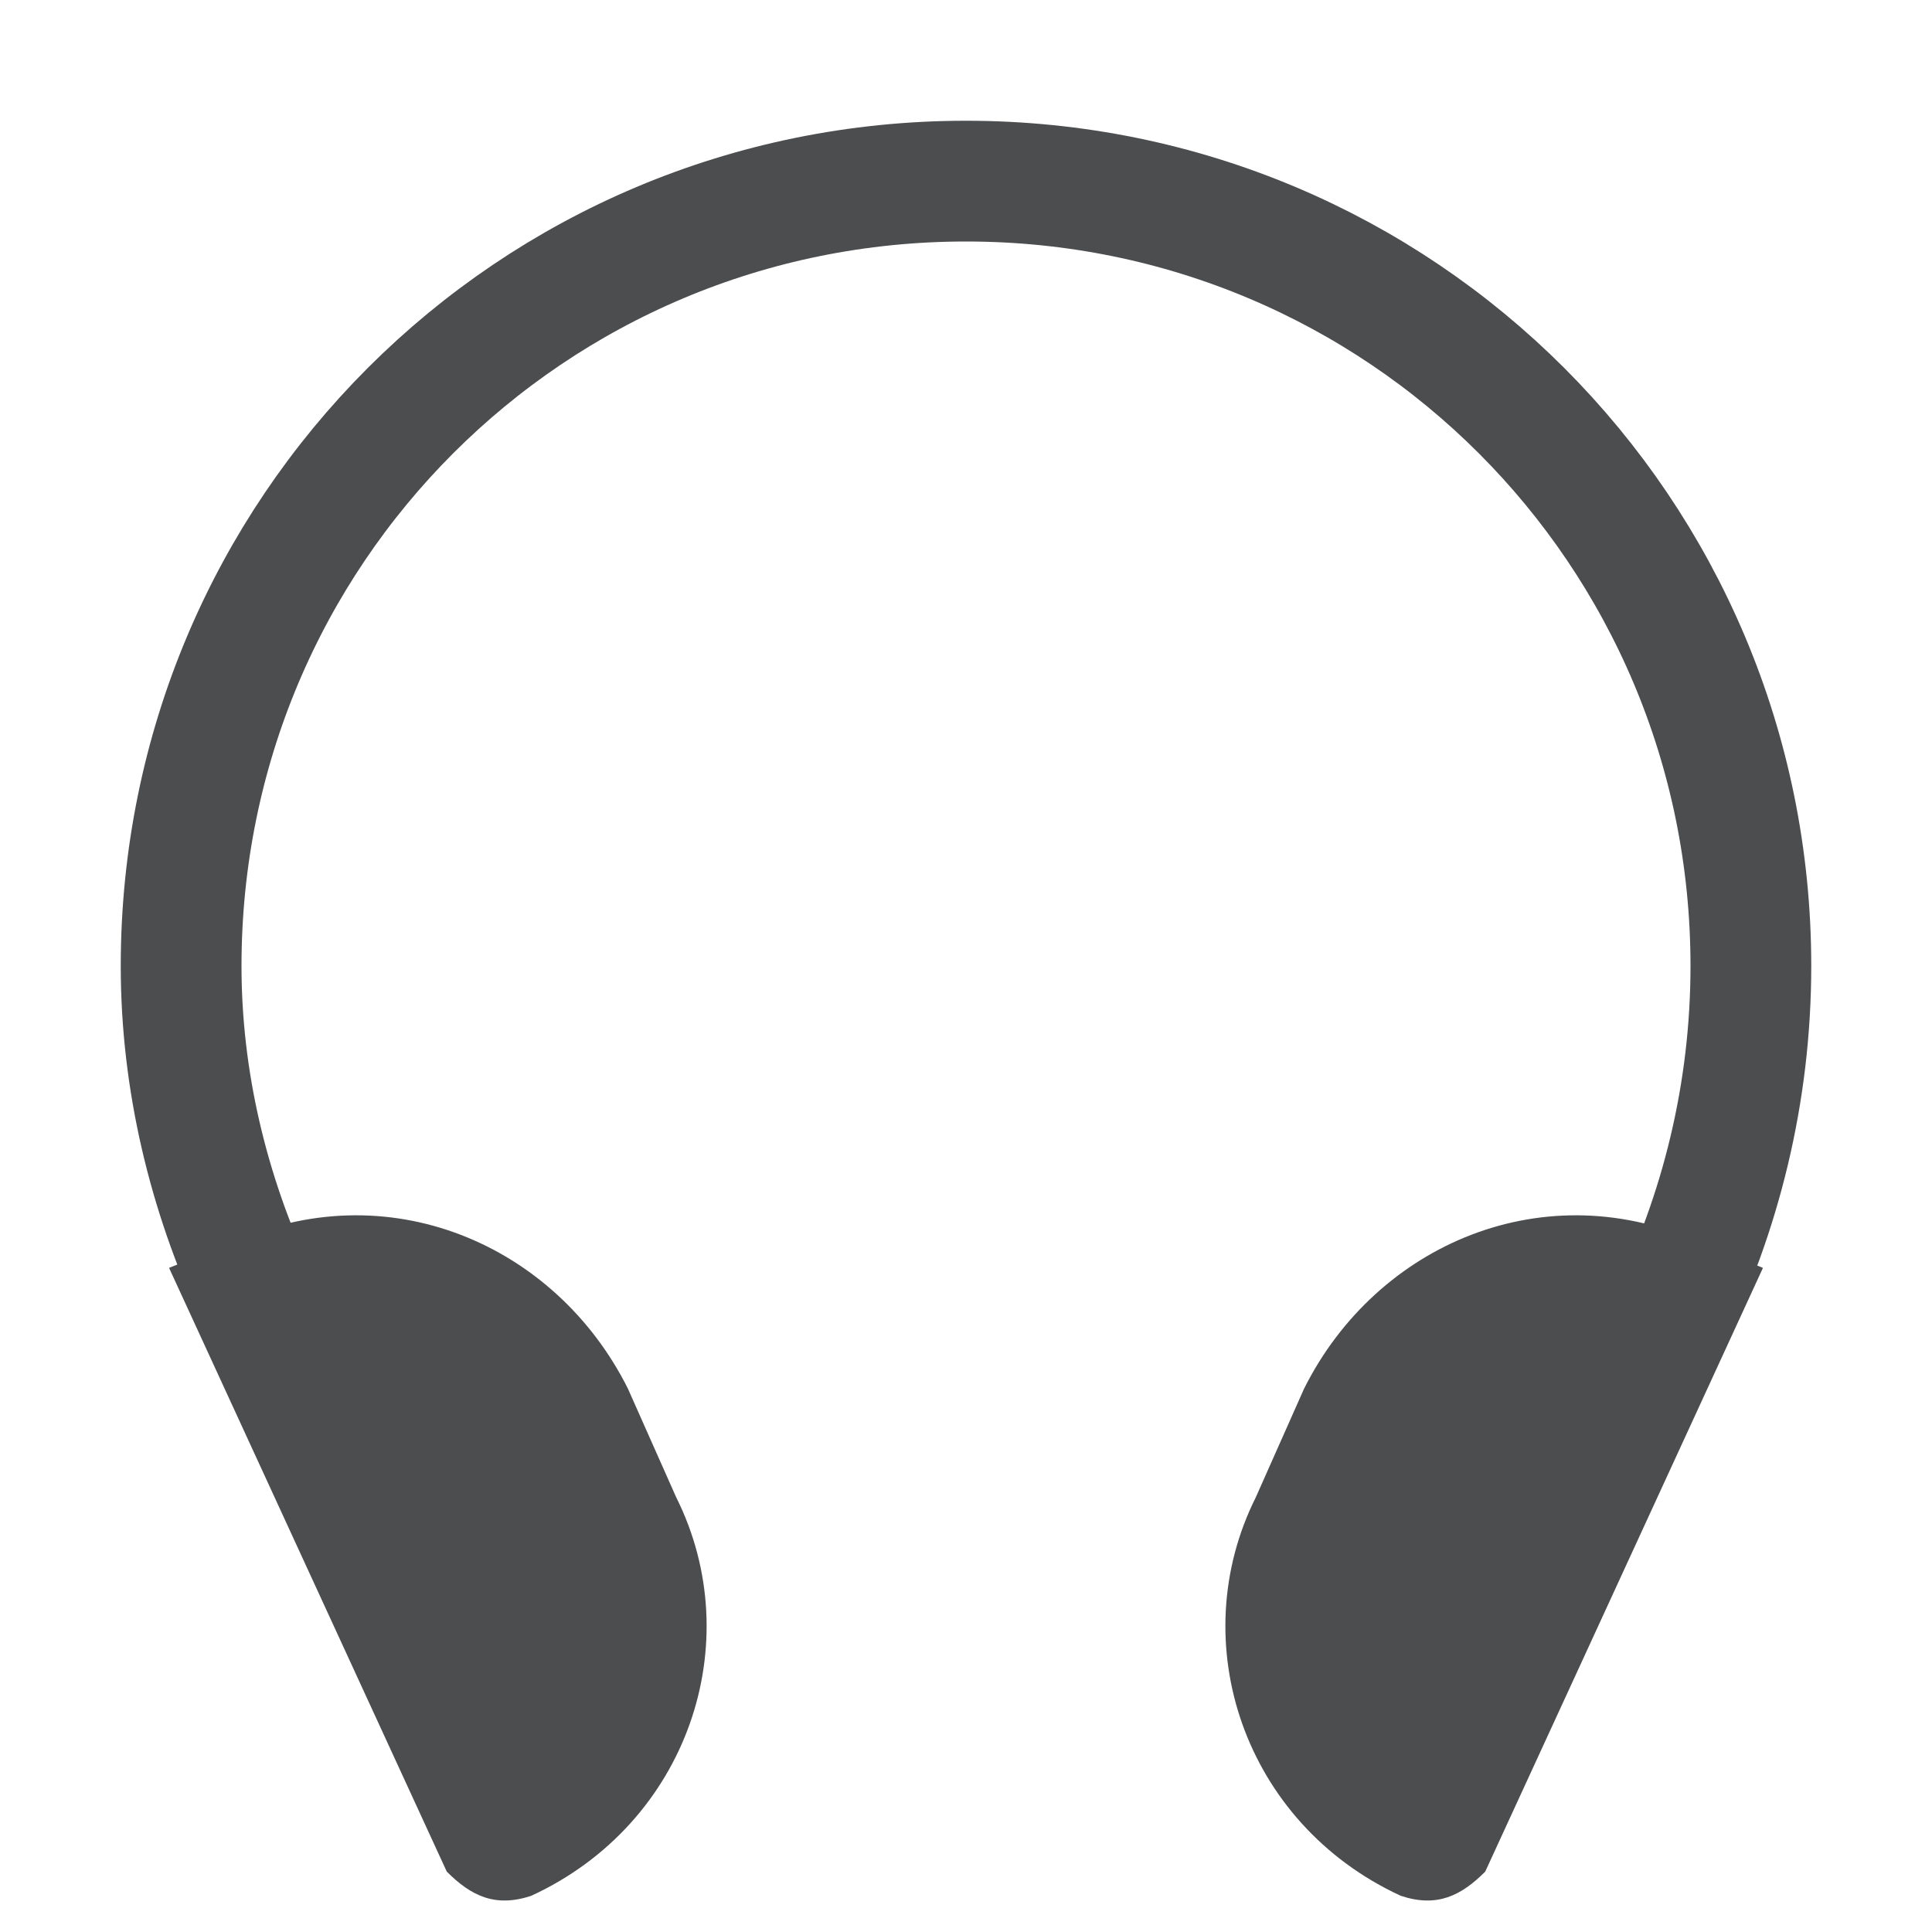 <?xml version="1.0" encoding="utf-8"?>
<!-- Generator: Adobe Illustrator 21.0.0, SVG Export Plug-In . SVG Version: 6.00 Build 0)  -->
<svg version="1.1" id="图层_2" opacity="0.8" xmlns="http://www.w3.org/2000/svg" xmlns:xlink="http://www.w3.org/1999/xlink"
	 x="0px" y="0px" viewBox="0 0 16 16" style="enable-background:new 0 0 16 16;" xml:space="preserve">
<style type="text/css">
	.st0{fill:none;stroke:#1F2022;stroke-linecap:round;stroke-miterlimit:10;}
	.st1{fill:#1F2022;}
</style>
<path class="st0" d="M3.7,12.9C2.4,11.7,1.5,9.9,1.5,8c0-3.6,2.9-6.5,6.5-6.5s6.5,2.9,6.5,6.5c0,2.1-1,4-2.5,5.2"/>
<path class="st1" d="M4.4,15.7L4.4,15.7c-0.3,0.1-0.5,0-0.7-0.2l-2.3-5l0.5-0.2c1.3-0.6,2.7,0,3.3,1.2l0.4,0.9
	C6.2,13.6,5.7,15.1,4.4,15.7z"/>
<path class="st1" d="M11.6,15.7L11.6,15.7c0.3,0.1,0.5,0,0.7-0.2l2.3-5l-0.5-0.2c-1.3-0.6-2.7,0-3.3,1.2l-0.4,0.9
	C9.8,13.6,10.3,15.1,11.6,15.7z"/>
</svg>

